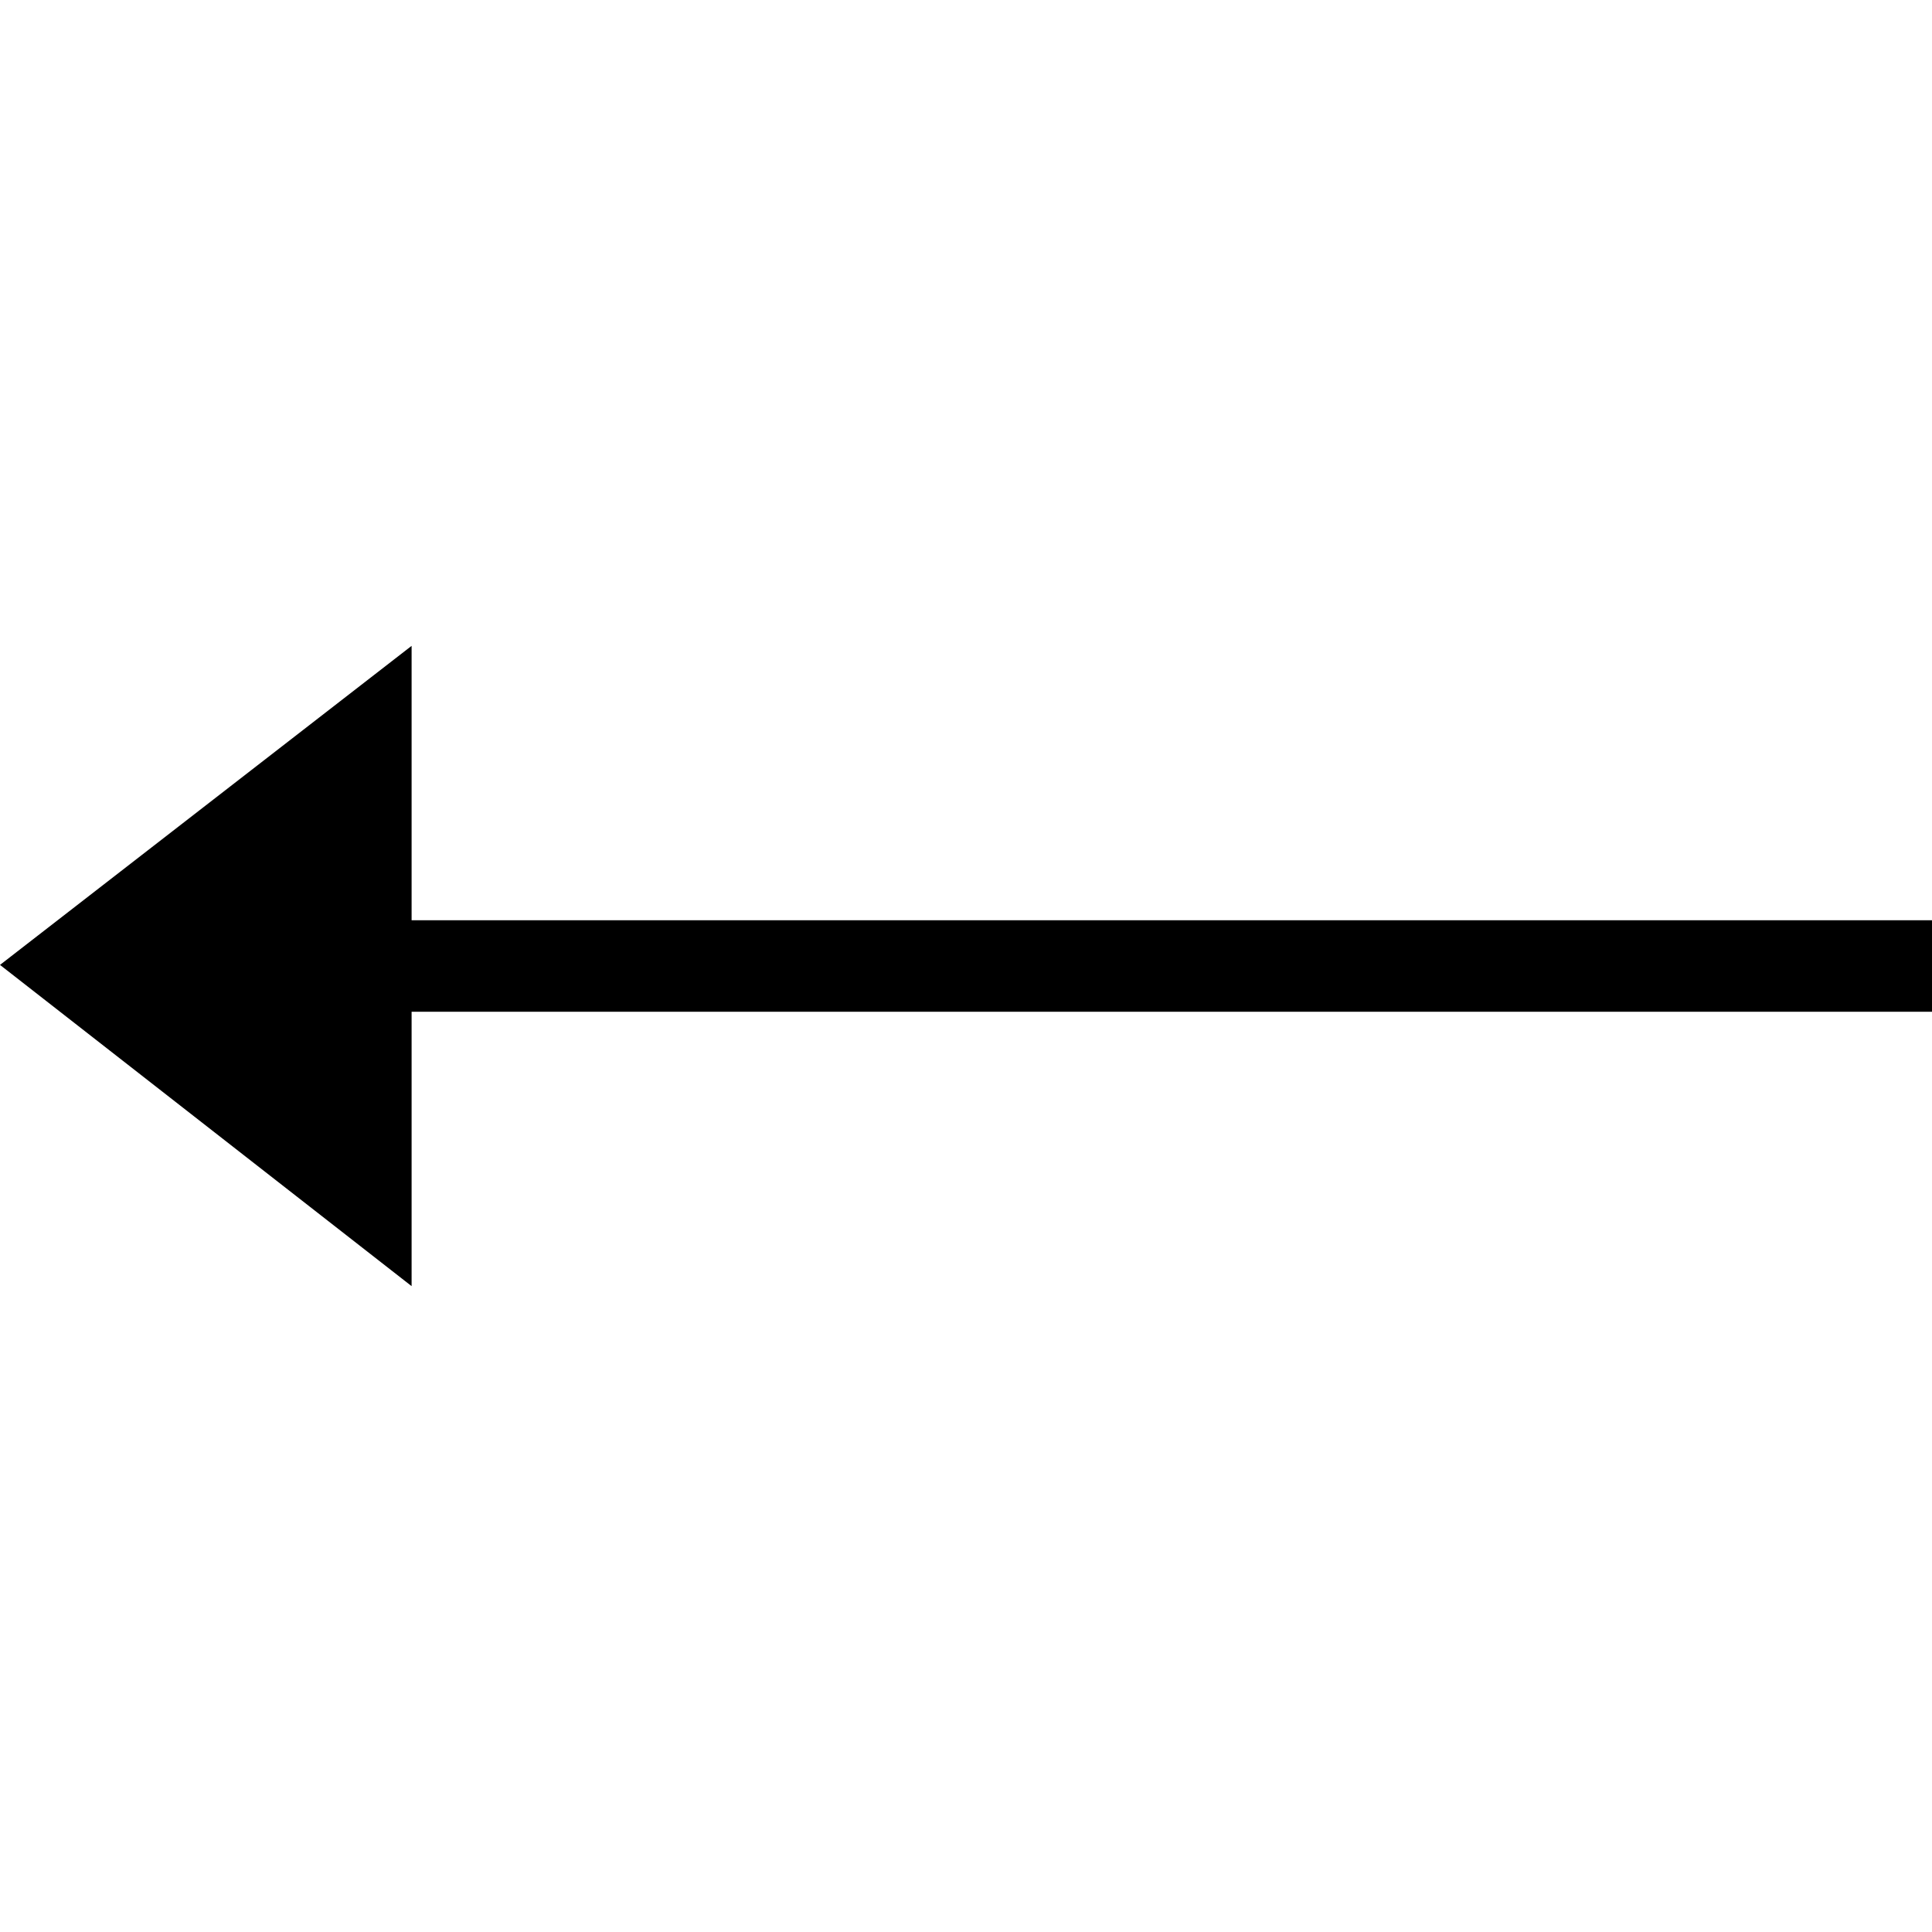 <svg xmlns="http://www.w3.org/2000/svg" width="44" height="44" viewBox="0 0 44 44">
  <polygon fill-rule="evenodd" points="44 21.975 34.626 14.709 34.626 20.958 0 20.958 0 23.042 34.626 23.042 34.626 29.291" transform="matrix(-1 0 0 1 44 0)"/>
</svg>
